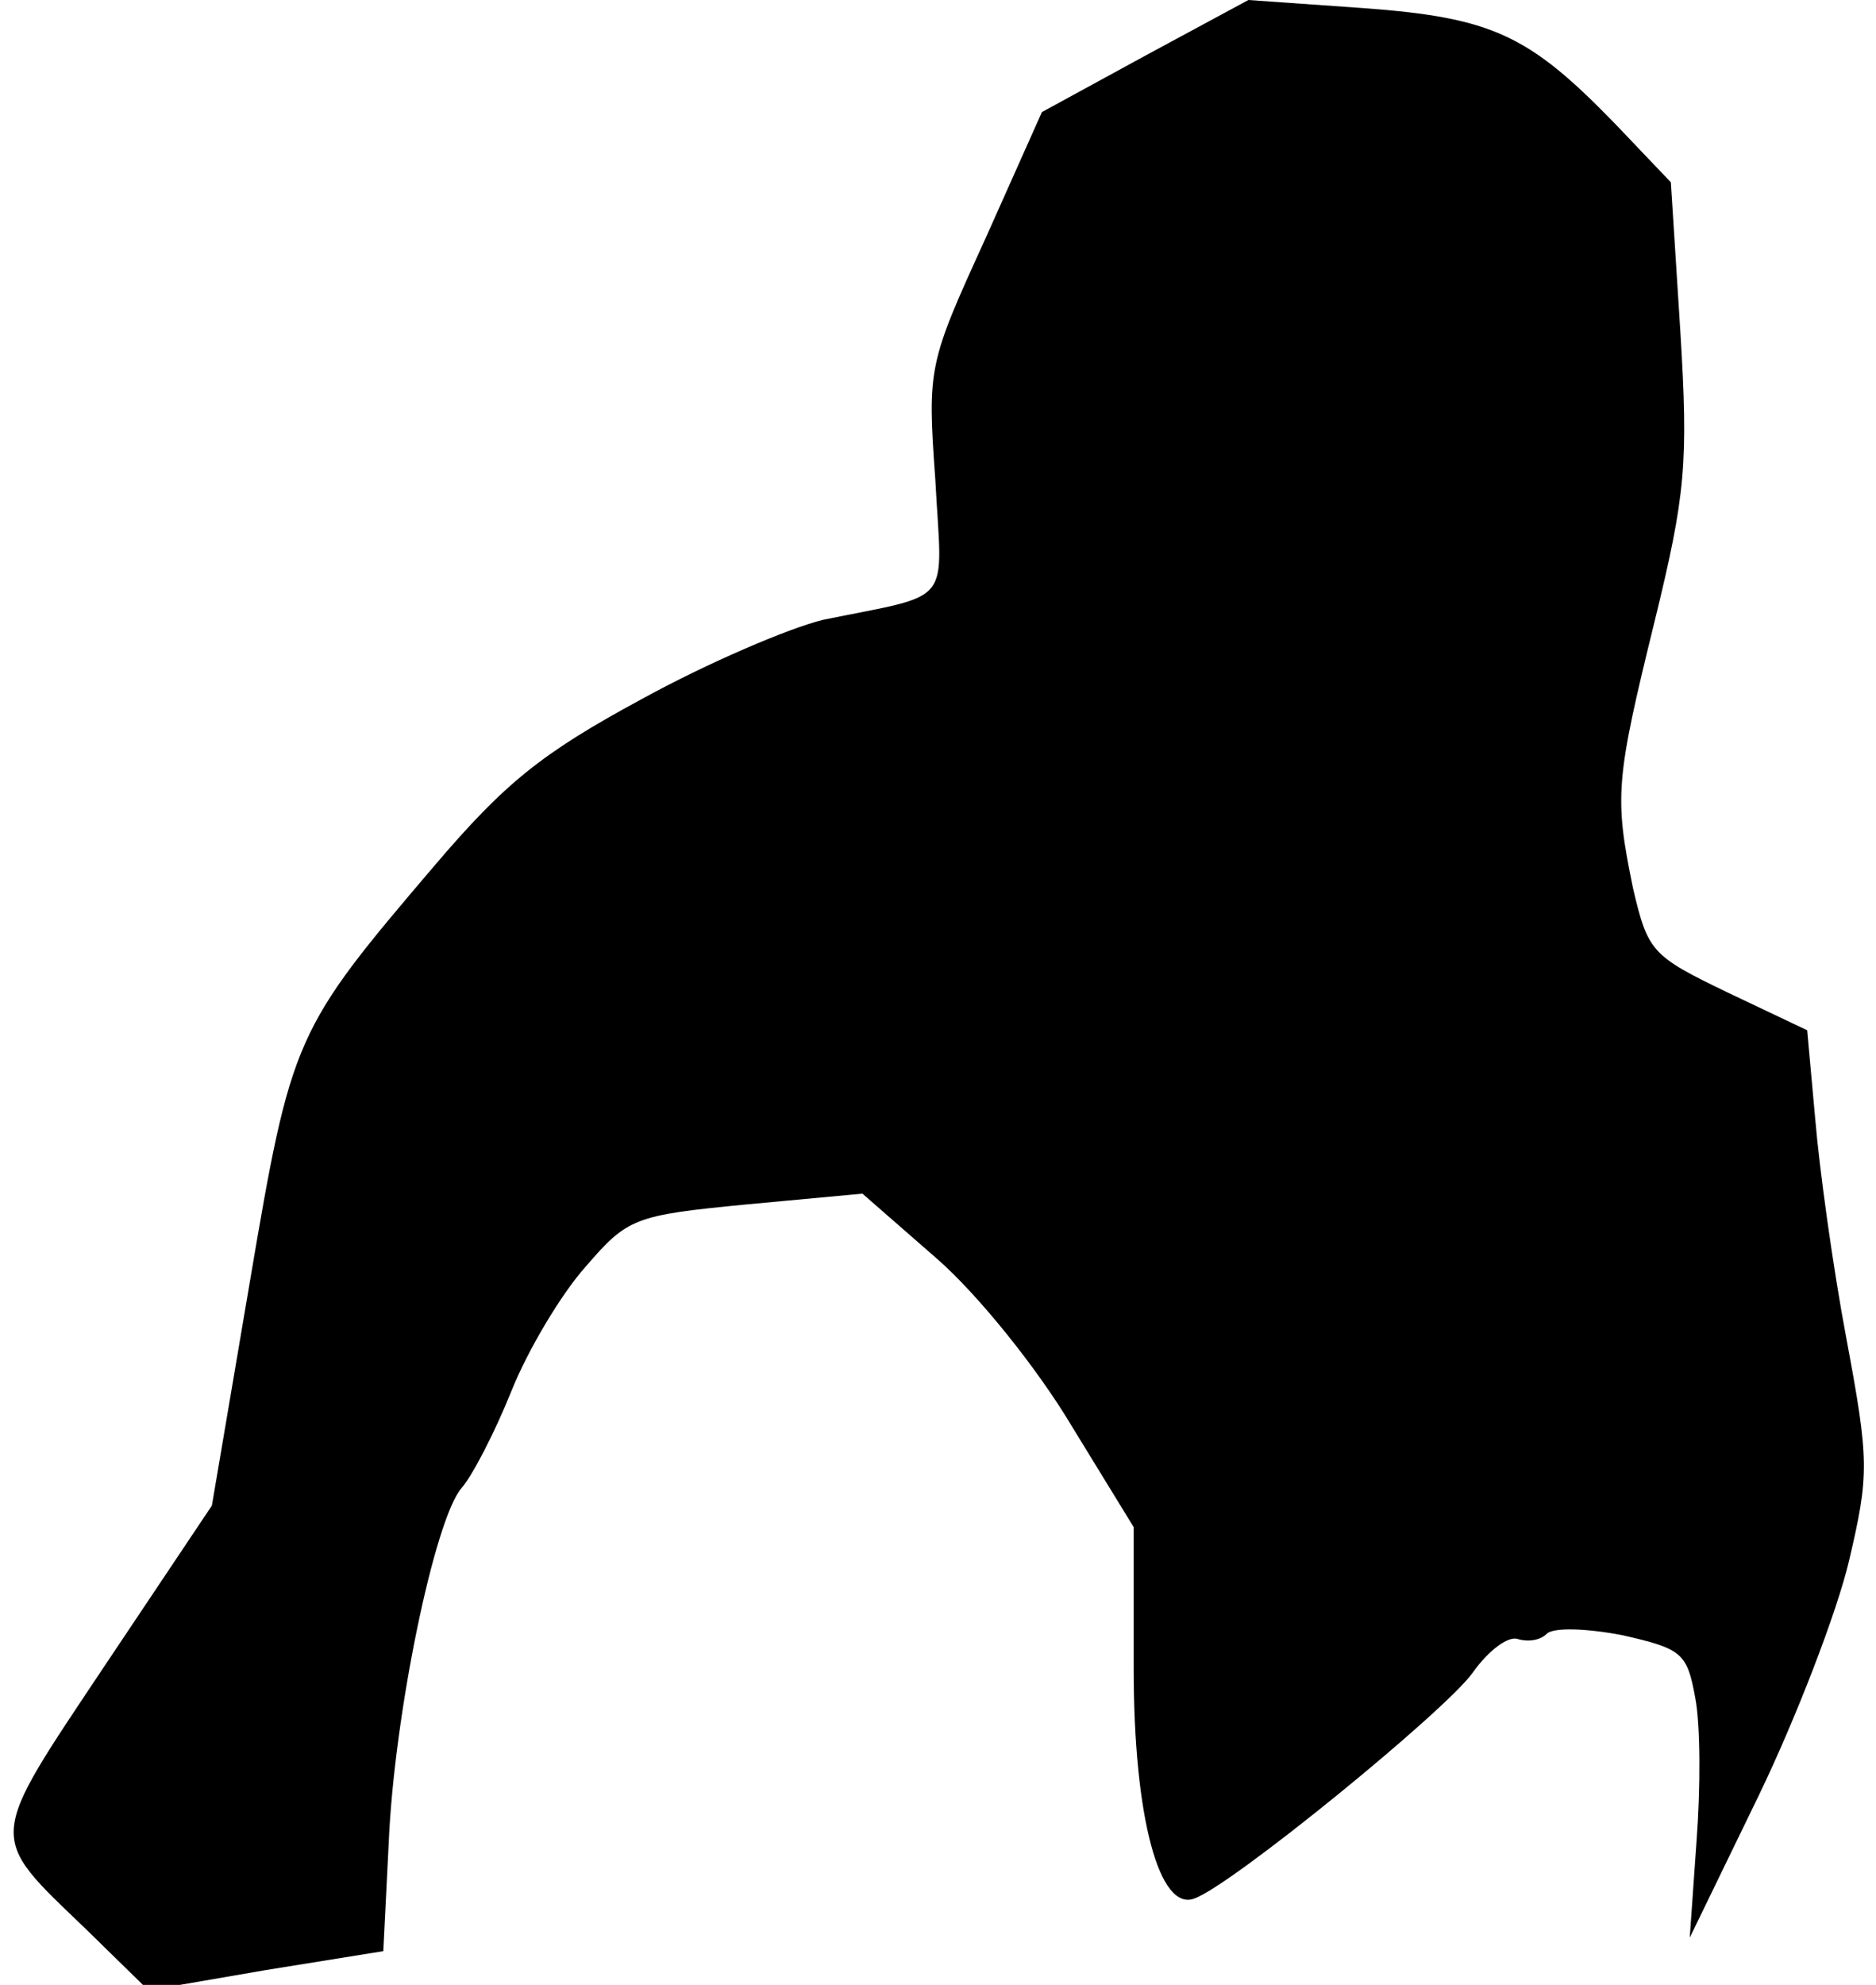 <?xml version="1.0" standalone="no"?>
<!DOCTYPE svg PUBLIC "-//W3C//DTD SVG 20010904//EN"
 "http://www.w3.org/TR/2001/REC-SVG-20010904/DTD/svg10.dtd">
<svg version="1.0" xmlns="http://www.w3.org/2000/svg"
 width="139pt" height="147pt" viewBox="0 0 139 147"
 preserveAspectRatio="xMidYMid meet">
<g transform="translate(0,147) scale(0.1,-0.1)"
fill="#000000" stroke="none">
<path fill="#000000" stroke="none" d="M849 1429 l-77 -42 -42 -94 c-42 -92
-43 -95 -37 -178 5 -95 15 -84 -83 -104 -25 -6 -86 -32 -135 -59 -74 -40 -101
-62 -153 -123 -104 -122 -106 -126 -137 -309 l-28 -165 -79 -118 c-88 -132
-88 -125 -14 -196 l46 -45 87 15 87 14 4 80 c4 95 34 240 54 263 8 9 25 42 37
72 12 30 37 72 55 92 31 36 36 38 119 46 l86 8 55 -48 c31 -27 75 -82 100
-124 l46 -75 0 -105 c0 -110 19 -180 45 -170 28 10 186 139 206 167 12 17 27
28 34 25 7 -2 16 -1 21 4 5 5 30 4 56 -1 44 -10 48 -13 54 -46 4 -20 4 -68 1
-107 l-5 -71 51 105 c28 58 58 136 67 174 15 64 15 74 -2 165 -10 53 -20 126
-23 162 l-6 66 -59 28 c-56 27 -59 30 -70 77 -14 68 -13 80 16 198 23 94 25
117 19 215 l-7 110 -41 43 c-64 66 -91 79 -187 86 l-85 6 -76 -41z"/>
</g>
</svg>
